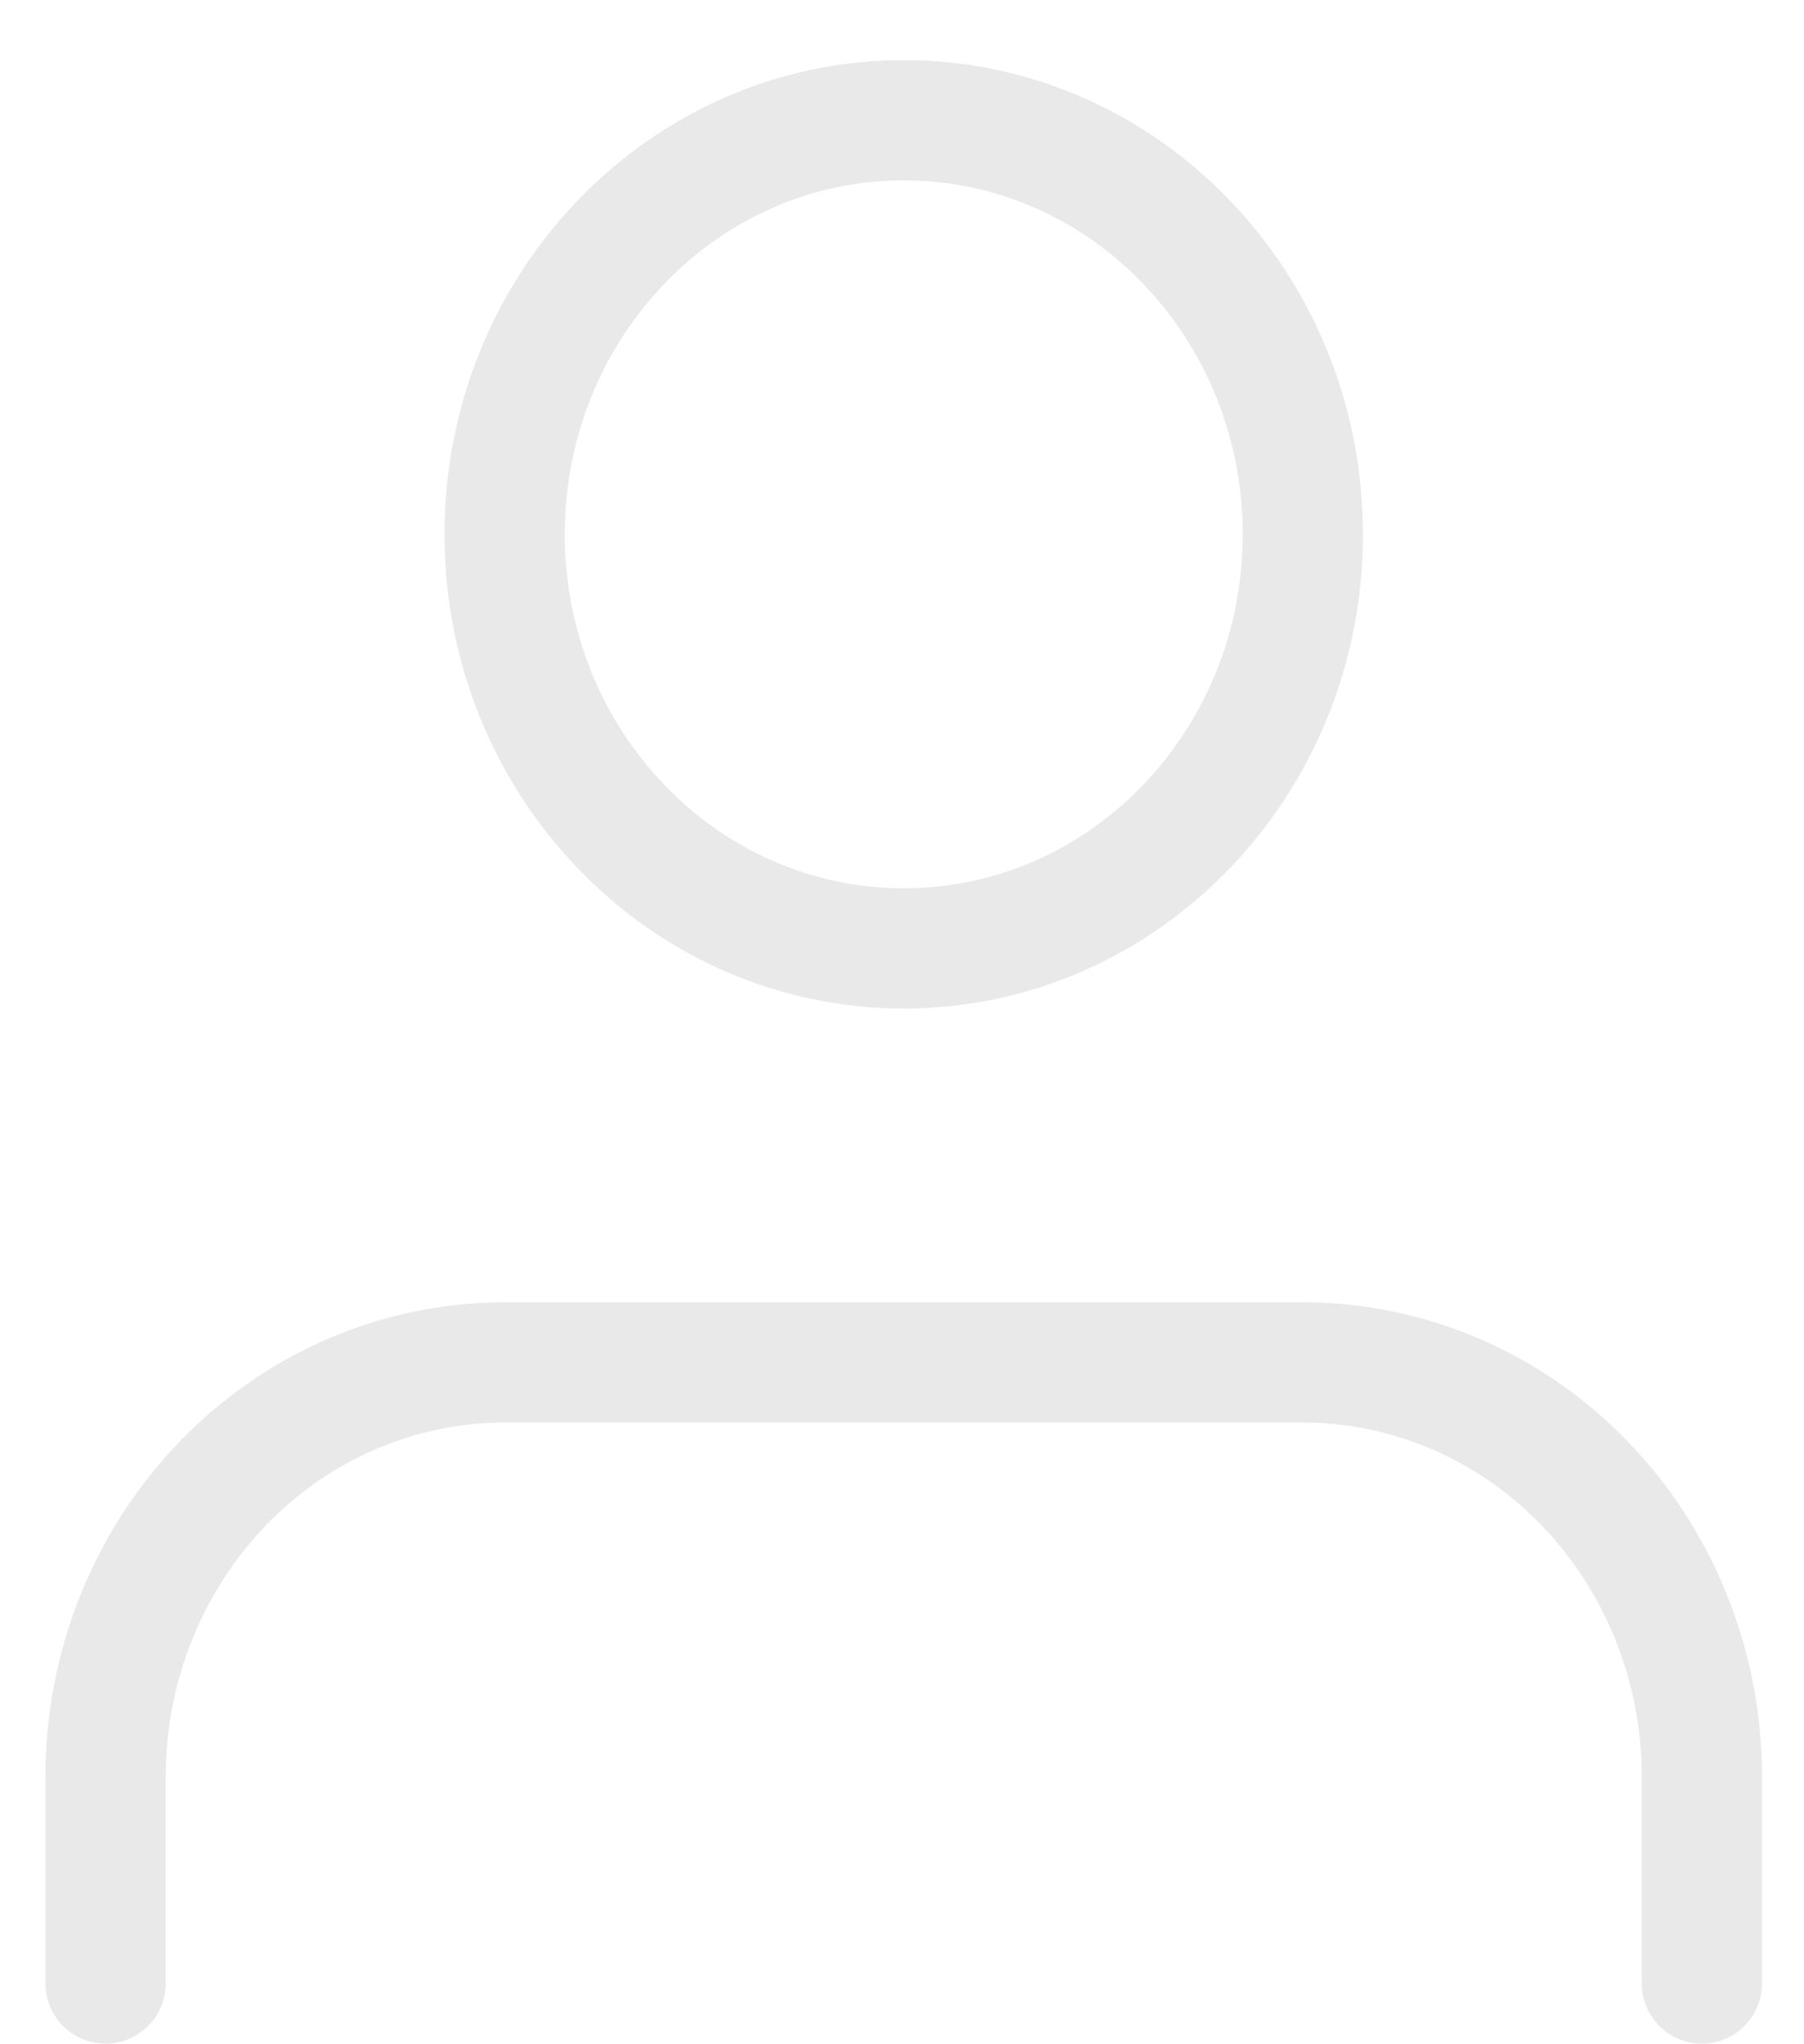 <svg width="15" height="17" viewBox="0 0 15 17" fill="none" xmlns="http://www.w3.org/2000/svg">
<path d="M14.151 16.495V14.774C14.151 13.86 13.801 12.985 13.179 12.339C12.557 11.693 11.713 11.33 10.833 11.33H4.196C3.316 11.33 2.472 11.693 1.85 12.339C1.228 12.985 0.878 13.86 0.878 14.774V16.495" stroke="#E9E9E9" stroke-linecap="round" stroke-linejoin="round"/>
<path d="M7.515 7.887C9.347 7.887 10.833 6.345 10.833 4.444C10.833 2.542 9.347 1 7.515 1C5.682 1 4.196 2.542 4.196 4.444C4.196 6.345 5.682 7.887 7.515 7.887Z" stroke="#E9E9E9" stroke-linecap="round" stroke-linejoin="round"/>
</svg>
